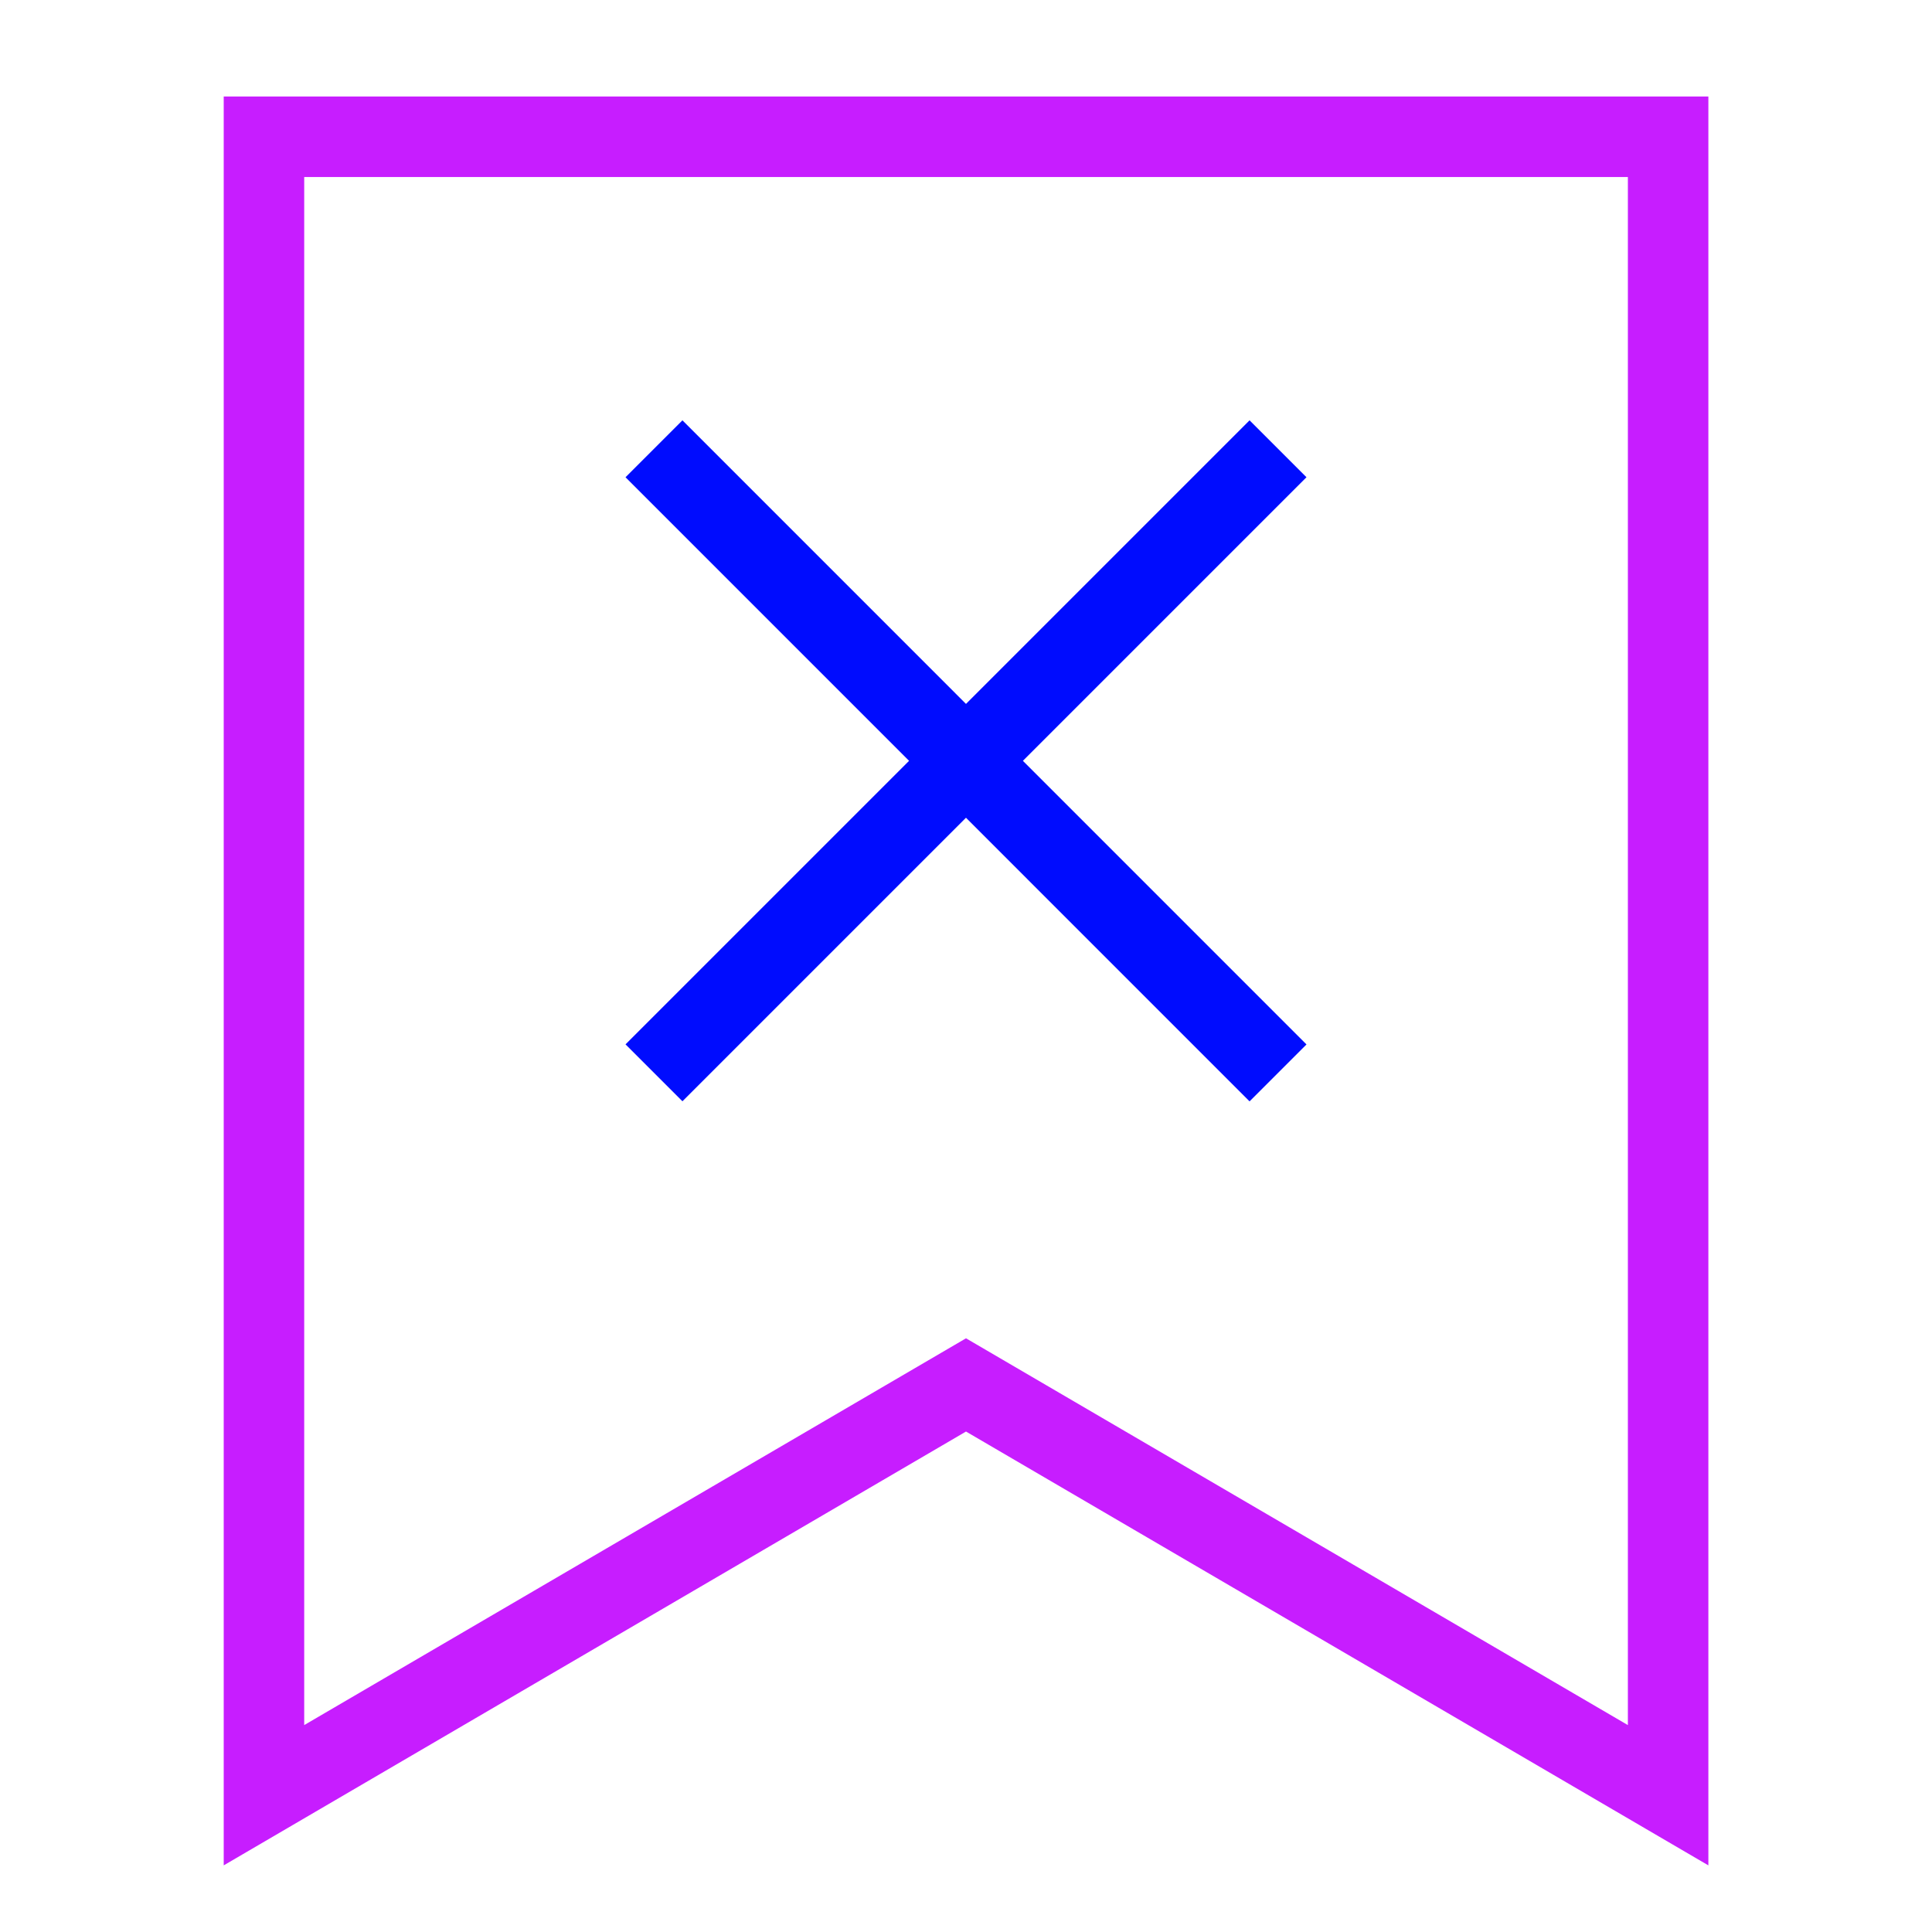 <svg xmlns="http://www.w3.org/2000/svg" fill="none" viewBox="-0.5 -0.5 24 24" id="Delete-Bookmark--Streamline-Sharp-Neon">
  <desc>
    Delete Bookmark Streamline Icon: https://streamlinehq.com
  </desc>
  <g id="delete-bookmark--bookmarks-double-tags-favorite-cross-delete">
    <path id="Rectangle 919" stroke="#c71dff" d="M2.779 1.199h17.443v20.602L11.5 16.704l-8.721 5.097V1.199Z" stroke-width="1"></path>
    <path id="Vector 1144" stroke="#000cfe" d="m15.376 5.075 -7.752 7.752" stroke-width="1"></path>
    <path id="Vector 1145" stroke="#000cfe" d="M15.376 12.828 7.624 5.075" stroke-width="1"></path>
  </g>
</svg>